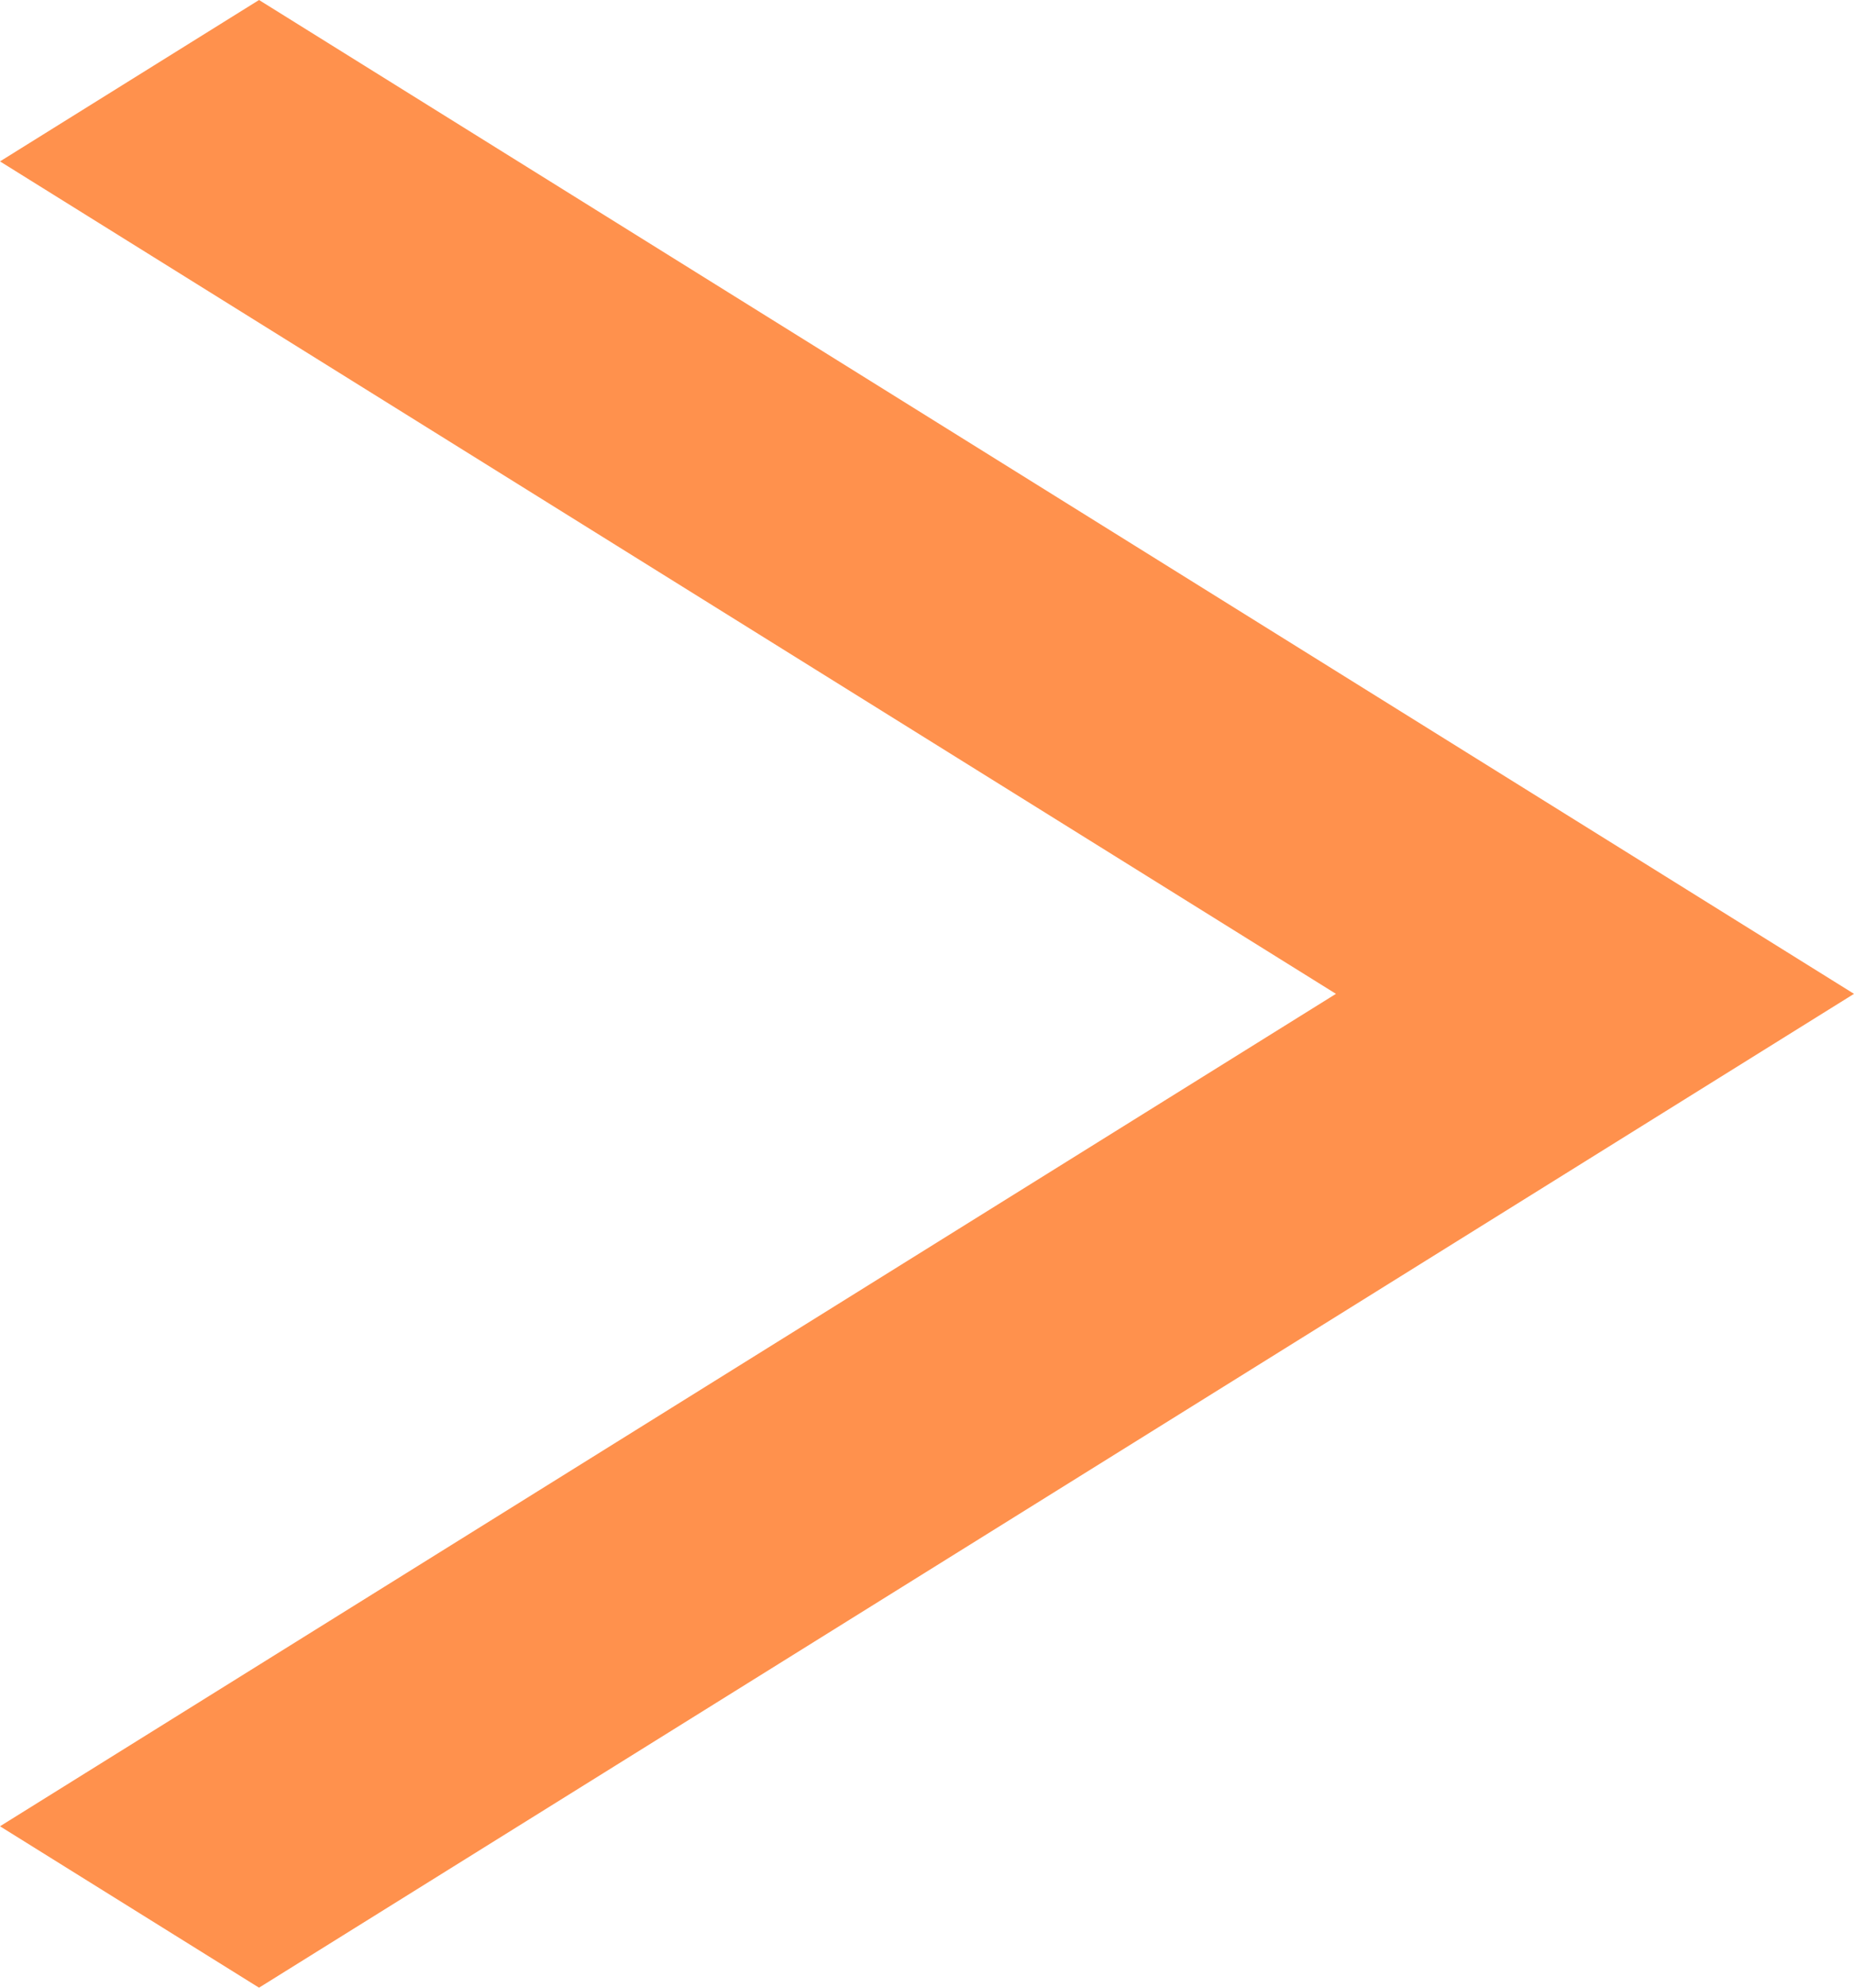 <svg width="14" height="15" viewBox="0 0 14 15" fill="none" xmlns="http://www.w3.org/2000/svg">
<path fill-rule="evenodd" clip-rule="evenodd" d="M10.088 7.5L0 1.218L1.956 0L14 7.5L1.956 15L0 13.782L10.088 7.5Z" fill="#FF914D"/>
</svg>
